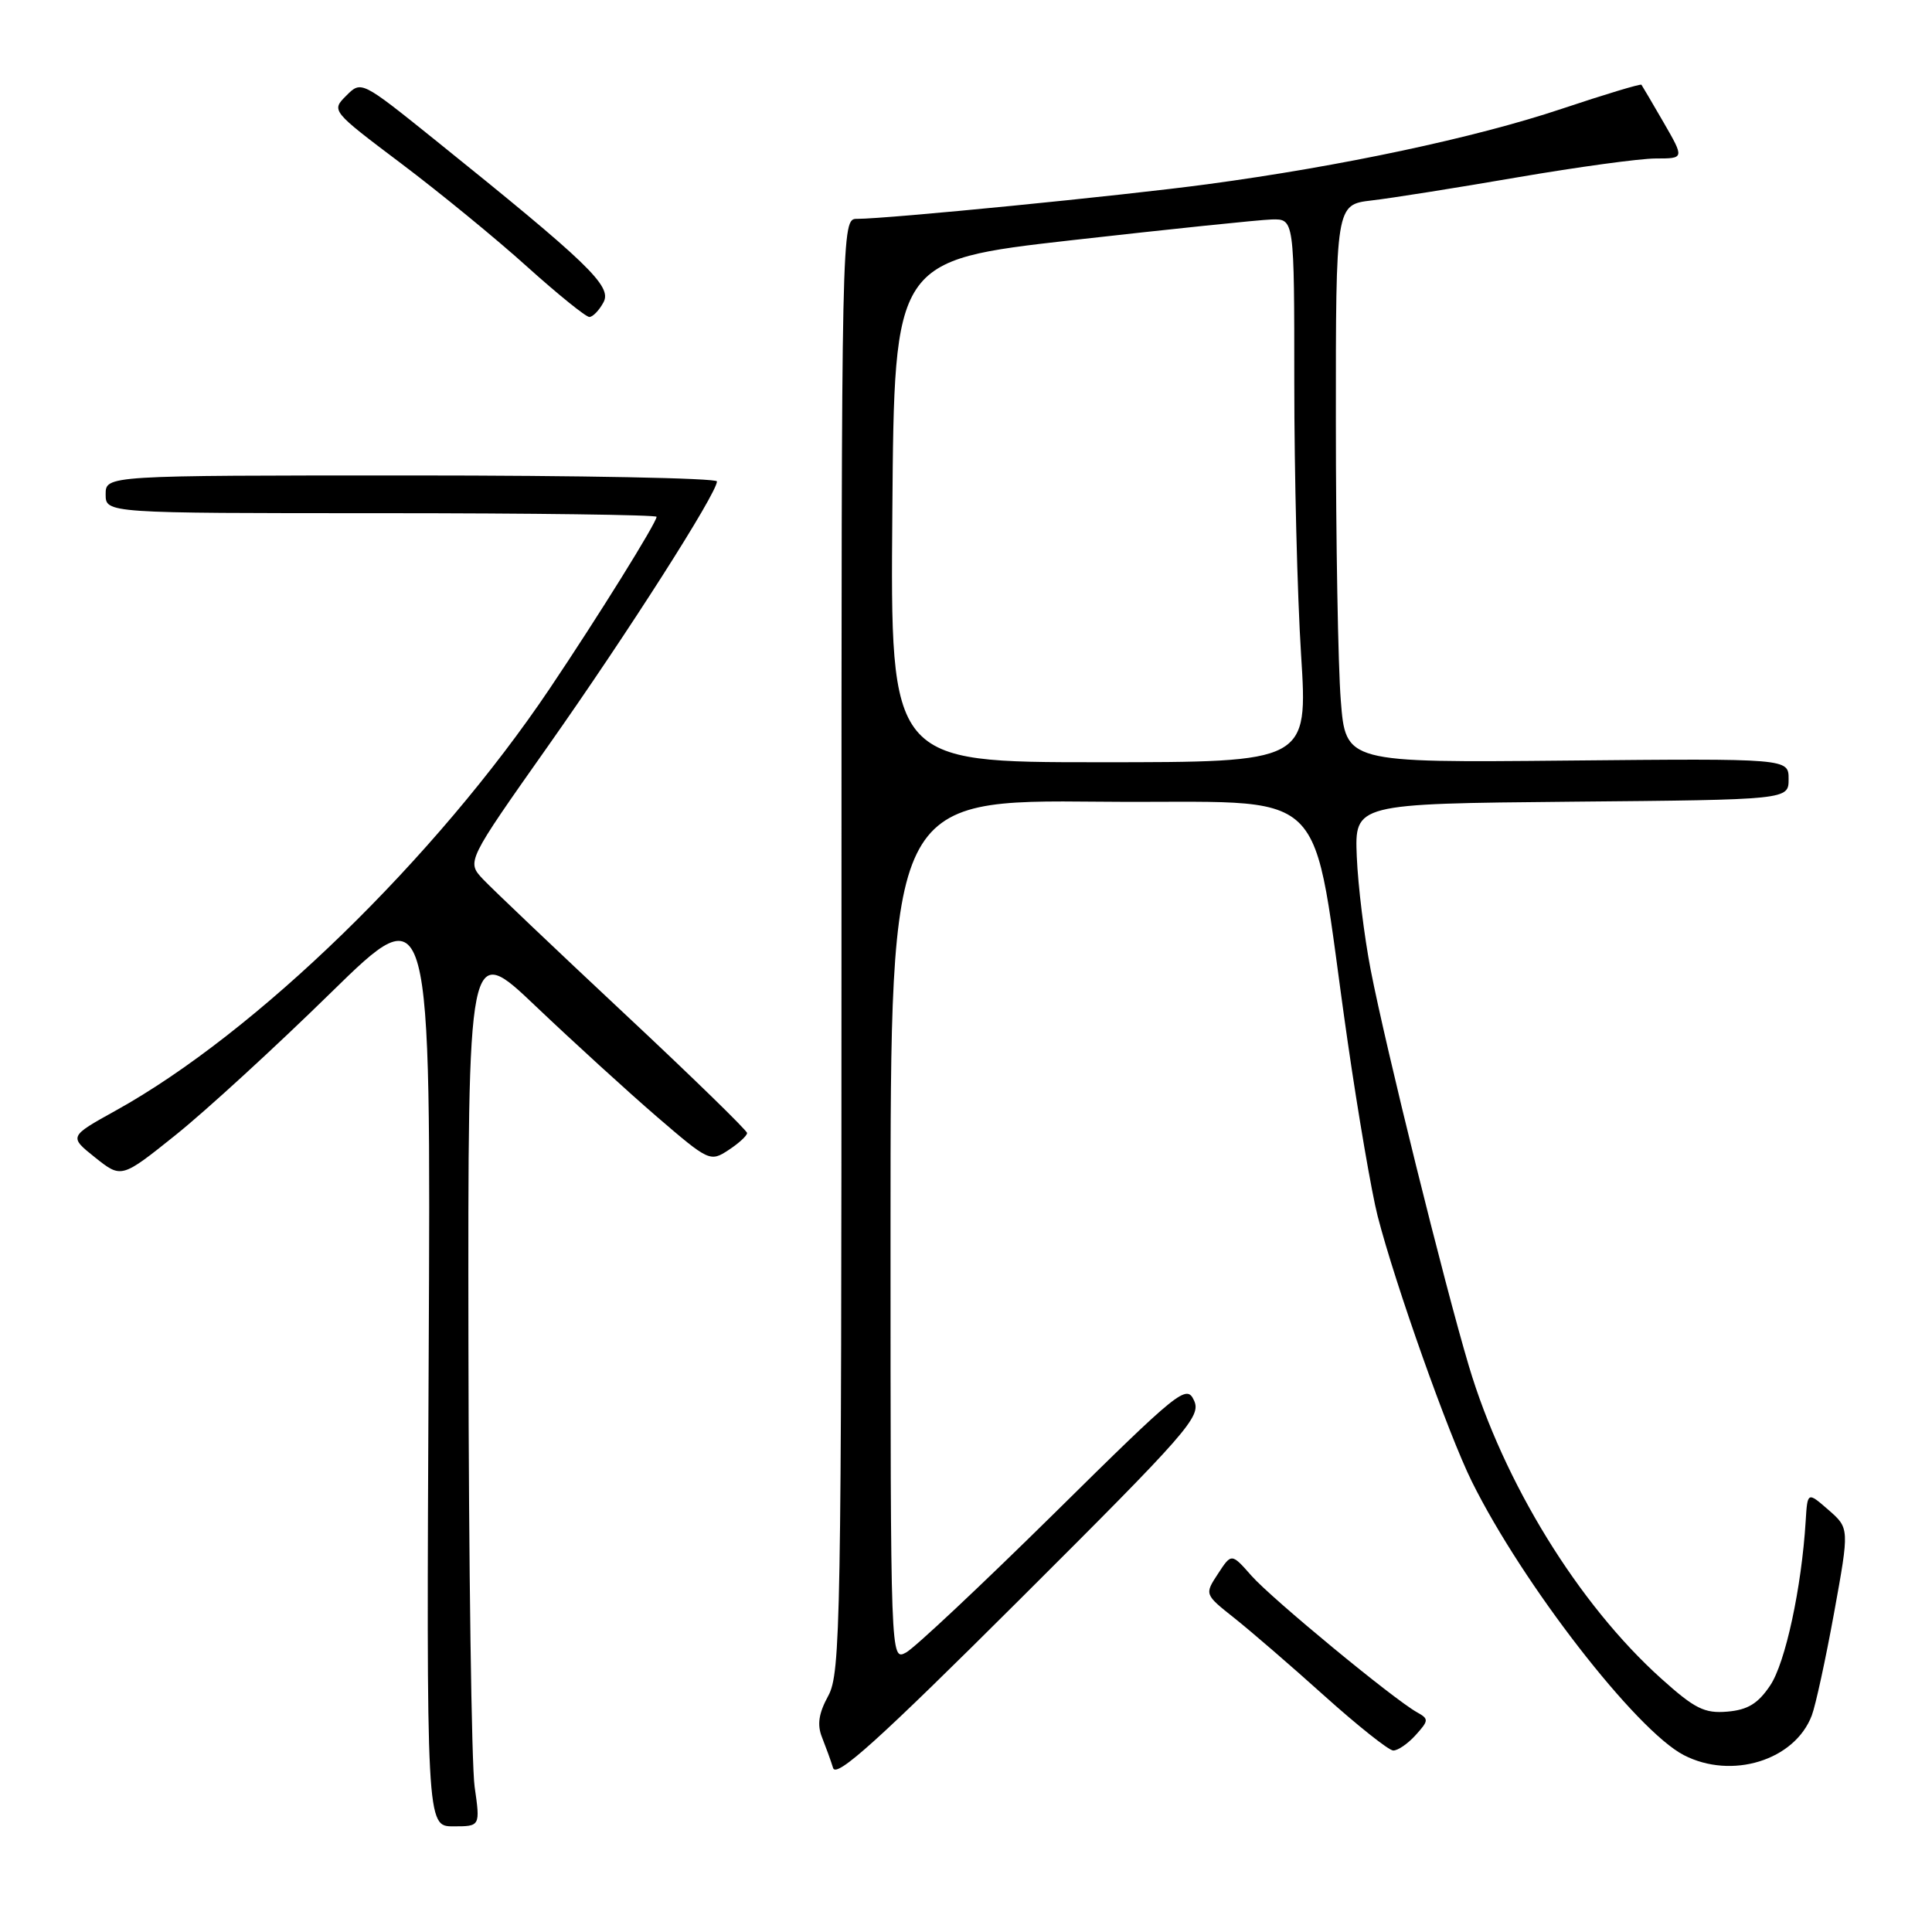 <?xml version="1.0" encoding="UTF-8" standalone="no"?>
<!DOCTYPE svg PUBLIC "-//W3C//DTD SVG 1.1//EN" "http://www.w3.org/Graphics/SVG/1.1/DTD/svg11.dtd" >
<svg xmlns="http://www.w3.org/2000/svg" xmlns:xlink="http://www.w3.org/1999/xlink" version="1.1" viewBox="0 0 256 256">
 <g >
 <path fill="currentColor"
d=" M 62.89 236.75 C 62.48 233.86 62.11 207.49 62.07 178.14 C 62.00 124.77 62.00 124.77 71.02 133.36 C 75.99 138.08 83.20 144.66 87.05 147.98 C 93.92 153.89 94.11 153.98 96.53 152.39 C 97.89 151.50 99.00 150.48 98.99 150.13 C 98.99 149.79 91.61 142.60 82.58 134.16 C 73.56 125.72 65.20 117.77 64.00 116.50 C 61.82 114.17 61.82 114.17 72.63 98.84 C 83.21 83.83 95.00 65.35 95.00 63.79 C 95.00 63.35 76.78 63.00 54.50 63.00 C 14.00 63.00 14.00 63.00 14.00 65.50 C 14.00 68.00 14.00 68.00 50.50 68.00 C 70.58 68.00 87.00 68.22 87.00 68.48 C 87.00 69.25 79.25 81.71 72.86 91.21 C 57.74 113.70 33.90 136.88 15.31 147.17 C 9.13 150.60 9.13 150.60 12.61 153.38 C 16.09 156.15 16.09 156.15 23.29 150.38 C 27.26 147.20 36.49 138.74 43.80 131.58 C 57.10 118.56 57.10 118.56 56.80 180.28 C 56.50 242.00 56.50 242.00 60.07 242.00 C 63.64 242.00 63.64 242.00 62.89 236.75 Z  M 158.22 185.58 C 157.22 183.39 156.30 184.13 139.64 200.58 C 129.99 210.09 121.18 218.37 120.05 218.97 C 118.00 220.07 118.00 220.07 118.00 163.02 C 118.00 105.97 118.00 105.97 145.74 106.23 C 177.39 106.54 173.46 102.73 178.57 138.00 C 179.96 147.62 181.75 158.03 182.54 161.12 C 184.88 170.22 191.91 190.03 195.03 196.32 C 201.75 209.89 216.79 229.29 223.11 232.56 C 229.46 235.84 237.81 233.26 240.07 227.31 C 240.58 225.97 241.91 219.84 243.03 213.69 C 245.06 202.50 245.06 202.50 242.28 200.07 C 239.50 197.65 239.50 197.65 239.26 201.57 C 238.72 210.38 236.57 220.34 234.56 223.33 C 232.95 225.74 231.58 226.57 228.88 226.80 C 225.85 227.06 224.56 226.41 220.12 222.42 C 209.15 212.56 199.24 196.45 194.63 181.00 C 191.36 170.04 183.62 138.81 181.62 128.50 C 180.77 124.10 179.94 117.35 179.78 113.50 C 179.50 106.50 179.50 106.50 208.25 106.23 C 237.00 105.97 237.00 105.97 237.00 103.23 C 237.00 100.50 237.00 100.50 207.65 100.78 C 178.30 101.06 178.30 101.06 177.66 92.78 C 177.30 88.23 177.01 71.59 177.01 55.81 C 177.00 27.12 177.00 27.12 181.75 26.56 C 184.36 26.26 193.05 24.88 201.05 23.50 C 209.05 22.13 217.30 21.00 219.39 21.00 C 223.19 21.00 223.19 21.00 220.45 16.25 C 218.94 13.64 217.61 11.38 217.50 11.23 C 217.38 11.08 212.61 12.52 206.90 14.43 C 195.45 18.26 177.70 22.03 160.00 24.41 C 148.71 25.93 117.61 29.00 113.56 29.00 C 111.50 29.00 111.50 29.00 111.50 125.25 C 111.50 215.04 111.38 221.71 109.75 224.70 C 108.48 227.03 108.25 228.53 108.92 230.20 C 109.42 231.47 110.09 233.29 110.39 234.27 C 110.82 235.63 116.41 230.59 135.11 211.95 C 157.45 189.68 159.19 187.70 158.22 185.58 Z  M 187.57 229.92 C 189.33 227.97 189.35 227.77 187.75 226.88 C 184.61 225.12 168.54 211.86 165.84 208.81 C 163.18 205.79 163.18 205.79 161.39 208.53 C 159.60 211.26 159.60 211.26 163.53 214.38 C 165.70 216.10 171.08 220.74 175.48 224.70 C 179.89 228.66 183.99 231.92 184.60 231.95 C 185.20 231.98 186.54 231.06 187.57 229.92 Z  M 79.97 40.05 C 81.12 37.91 77.99 34.91 57.61 18.51 C 47.88 10.69 47.87 10.68 45.88 12.68 C 43.89 14.67 43.89 14.68 53.19 21.69 C 58.31 25.55 65.82 31.70 69.87 35.36 C 73.93 39.01 77.63 42.00 78.09 42.00 C 78.55 42.00 79.40 41.12 79.97 40.05 Z  M 118.24 67.75 C 118.50 34.50 118.50 34.50 142.00 31.83 C 154.93 30.37 166.85 29.13 168.50 29.08 C 171.50 29.00 171.50 29.00 171.50 50.75 C 171.50 62.71 171.90 78.91 172.40 86.75 C 173.30 101.00 173.30 101.00 145.64 101.00 C 117.97 101.00 117.97 101.00 118.24 67.75 Z "/>
</g>
</svg>